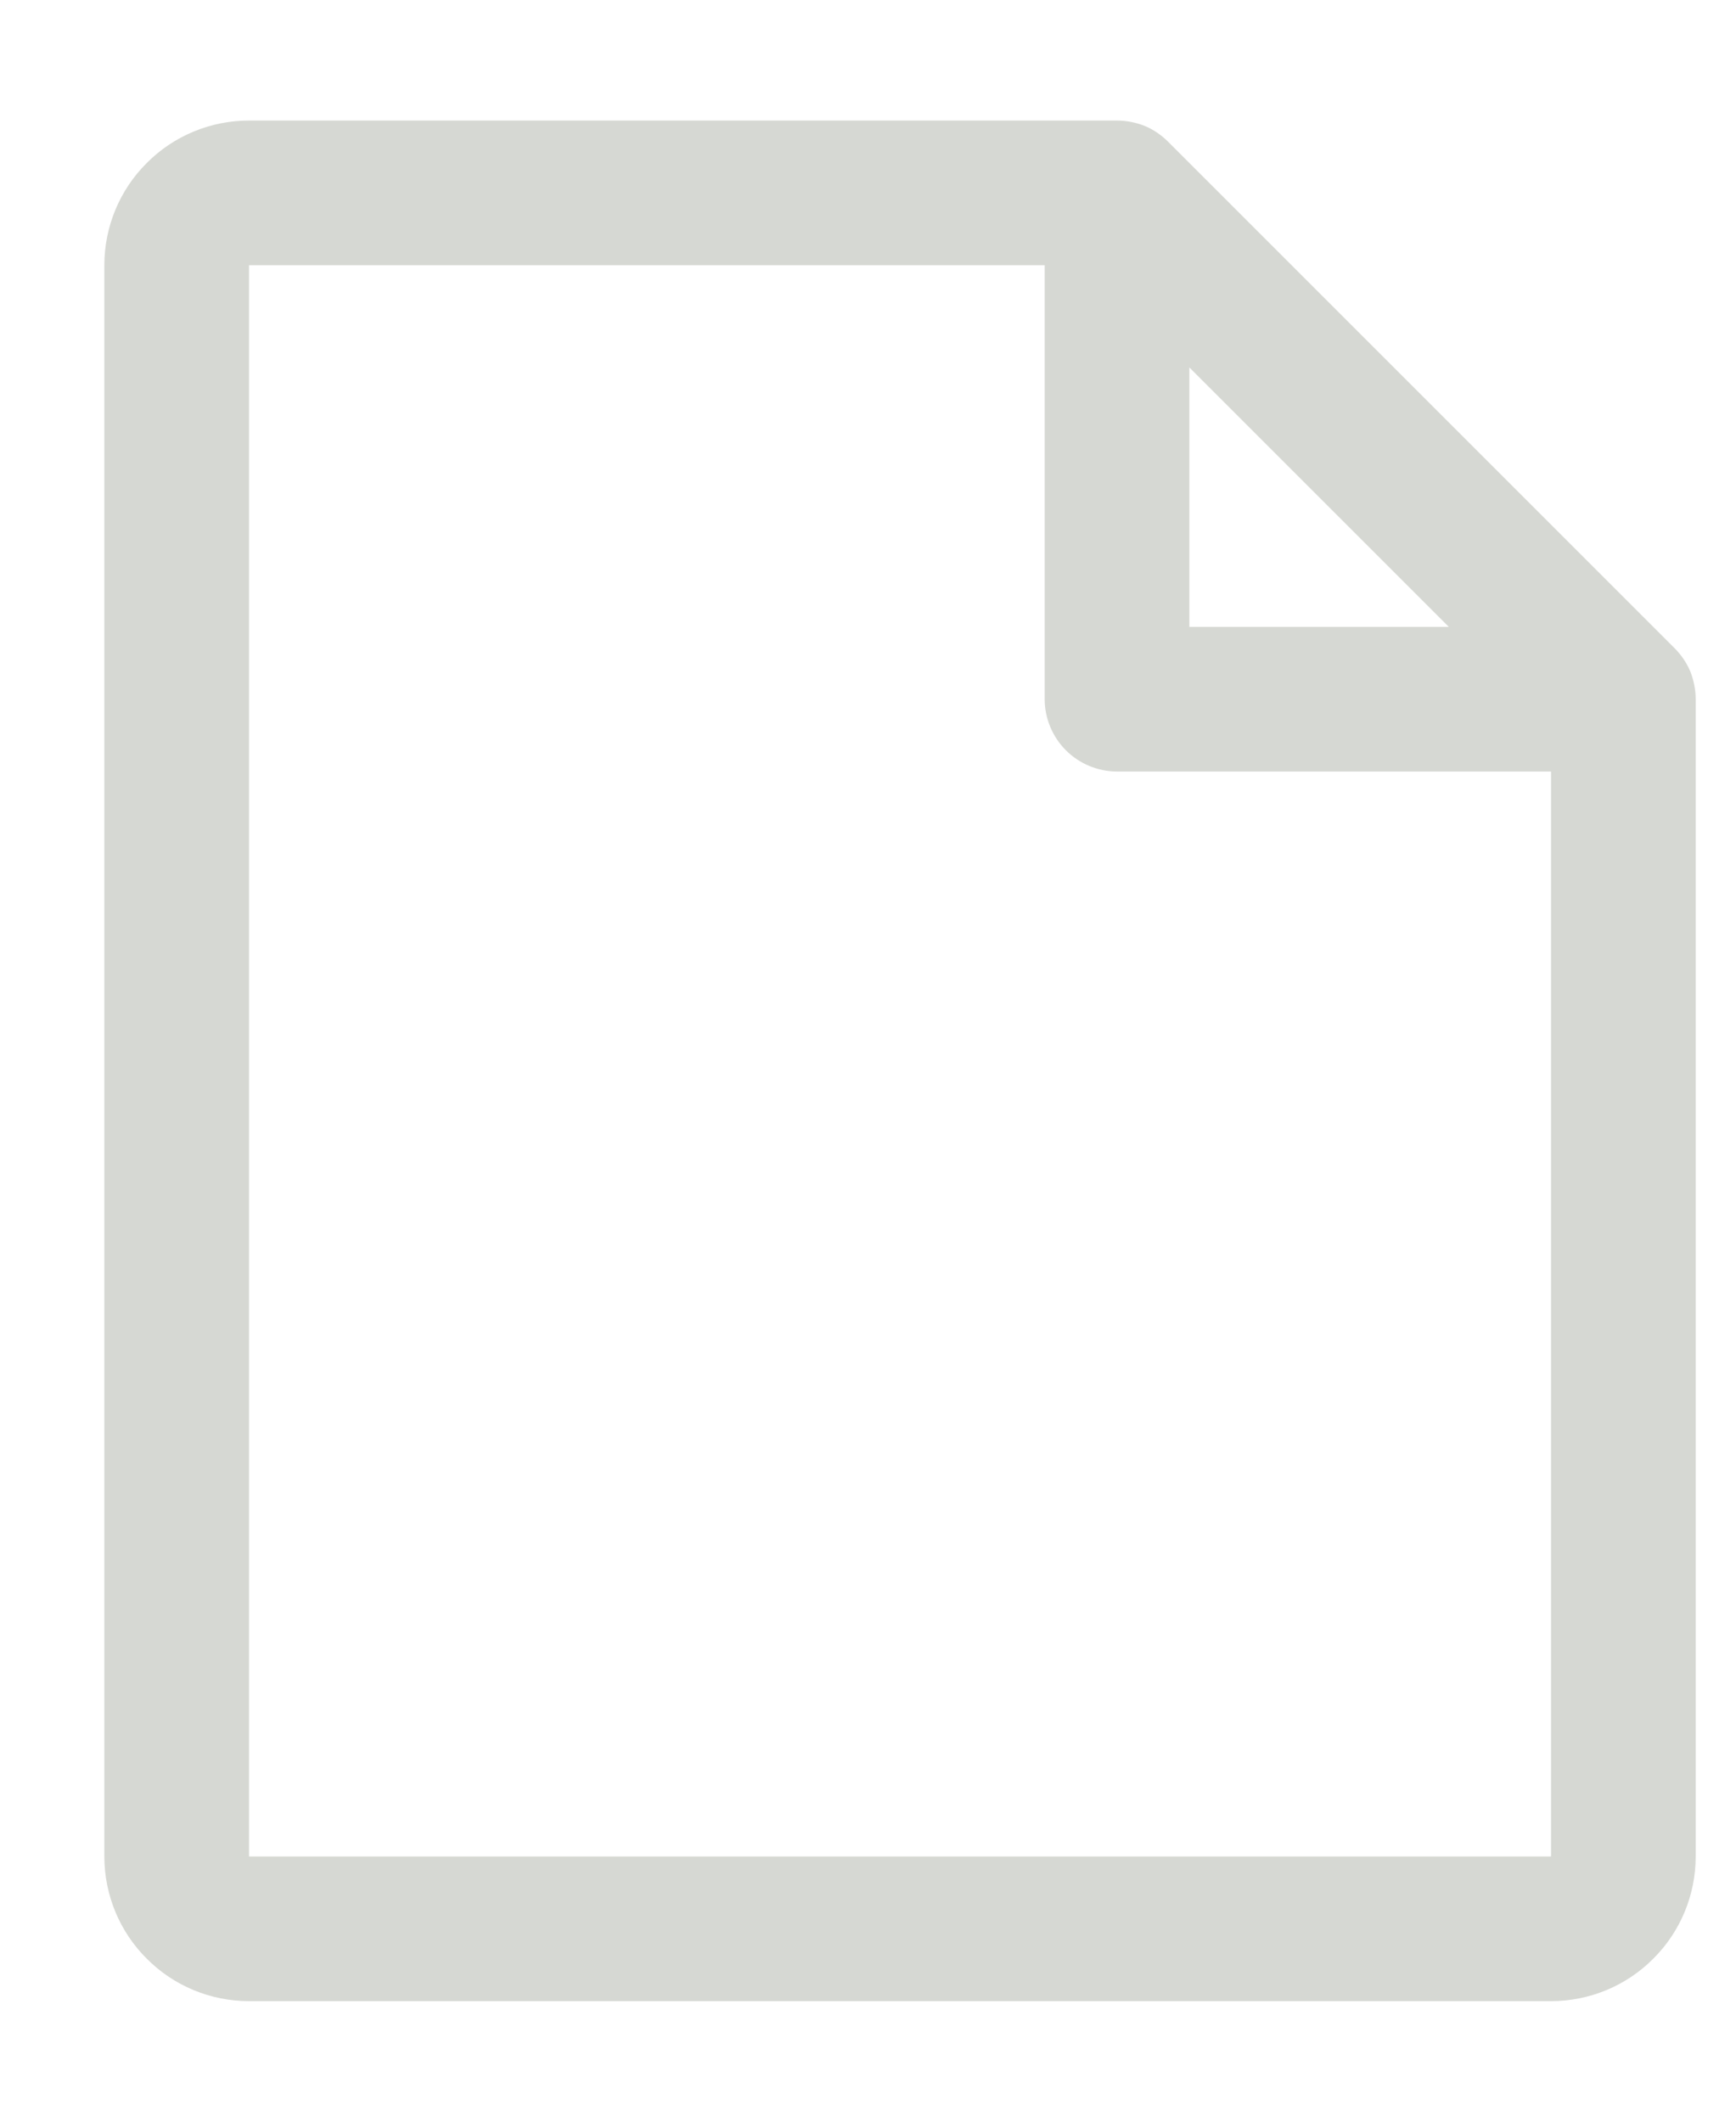 <svg width="9" height="11" viewBox="0 0 9 11" fill="none" xmlns="http://www.w3.org/2000/svg">
<path d="M8.681 3.36L6.056 0.735C6.021 0.7 5.98 0.672 5.935 0.653C5.889 0.635 5.84 0.625 5.791 0.625H1.291C1.092 0.625 0.901 0.704 0.761 0.845C0.62 0.985 0.541 1.176 0.541 1.375V9.625C0.541 9.824 0.62 10.015 0.761 10.155C0.901 10.296 1.092 10.375 1.291 10.375H8.041C8.24 10.375 8.431 10.296 8.571 10.155C8.712 10.015 8.791 9.824 8.791 9.625V3.625C8.791 3.576 8.781 3.527 8.763 3.481C8.744 3.436 8.716 3.395 8.681 3.36ZM6.166 1.905L7.511 3.25H6.166V1.905ZM8.041 9.625H1.291V1.375H5.416V3.625C5.416 3.724 5.456 3.82 5.526 3.89C5.596 3.96 5.692 4 5.791 4H8.041V9.625Z" fill="#D6D8D3"/>
</svg>
